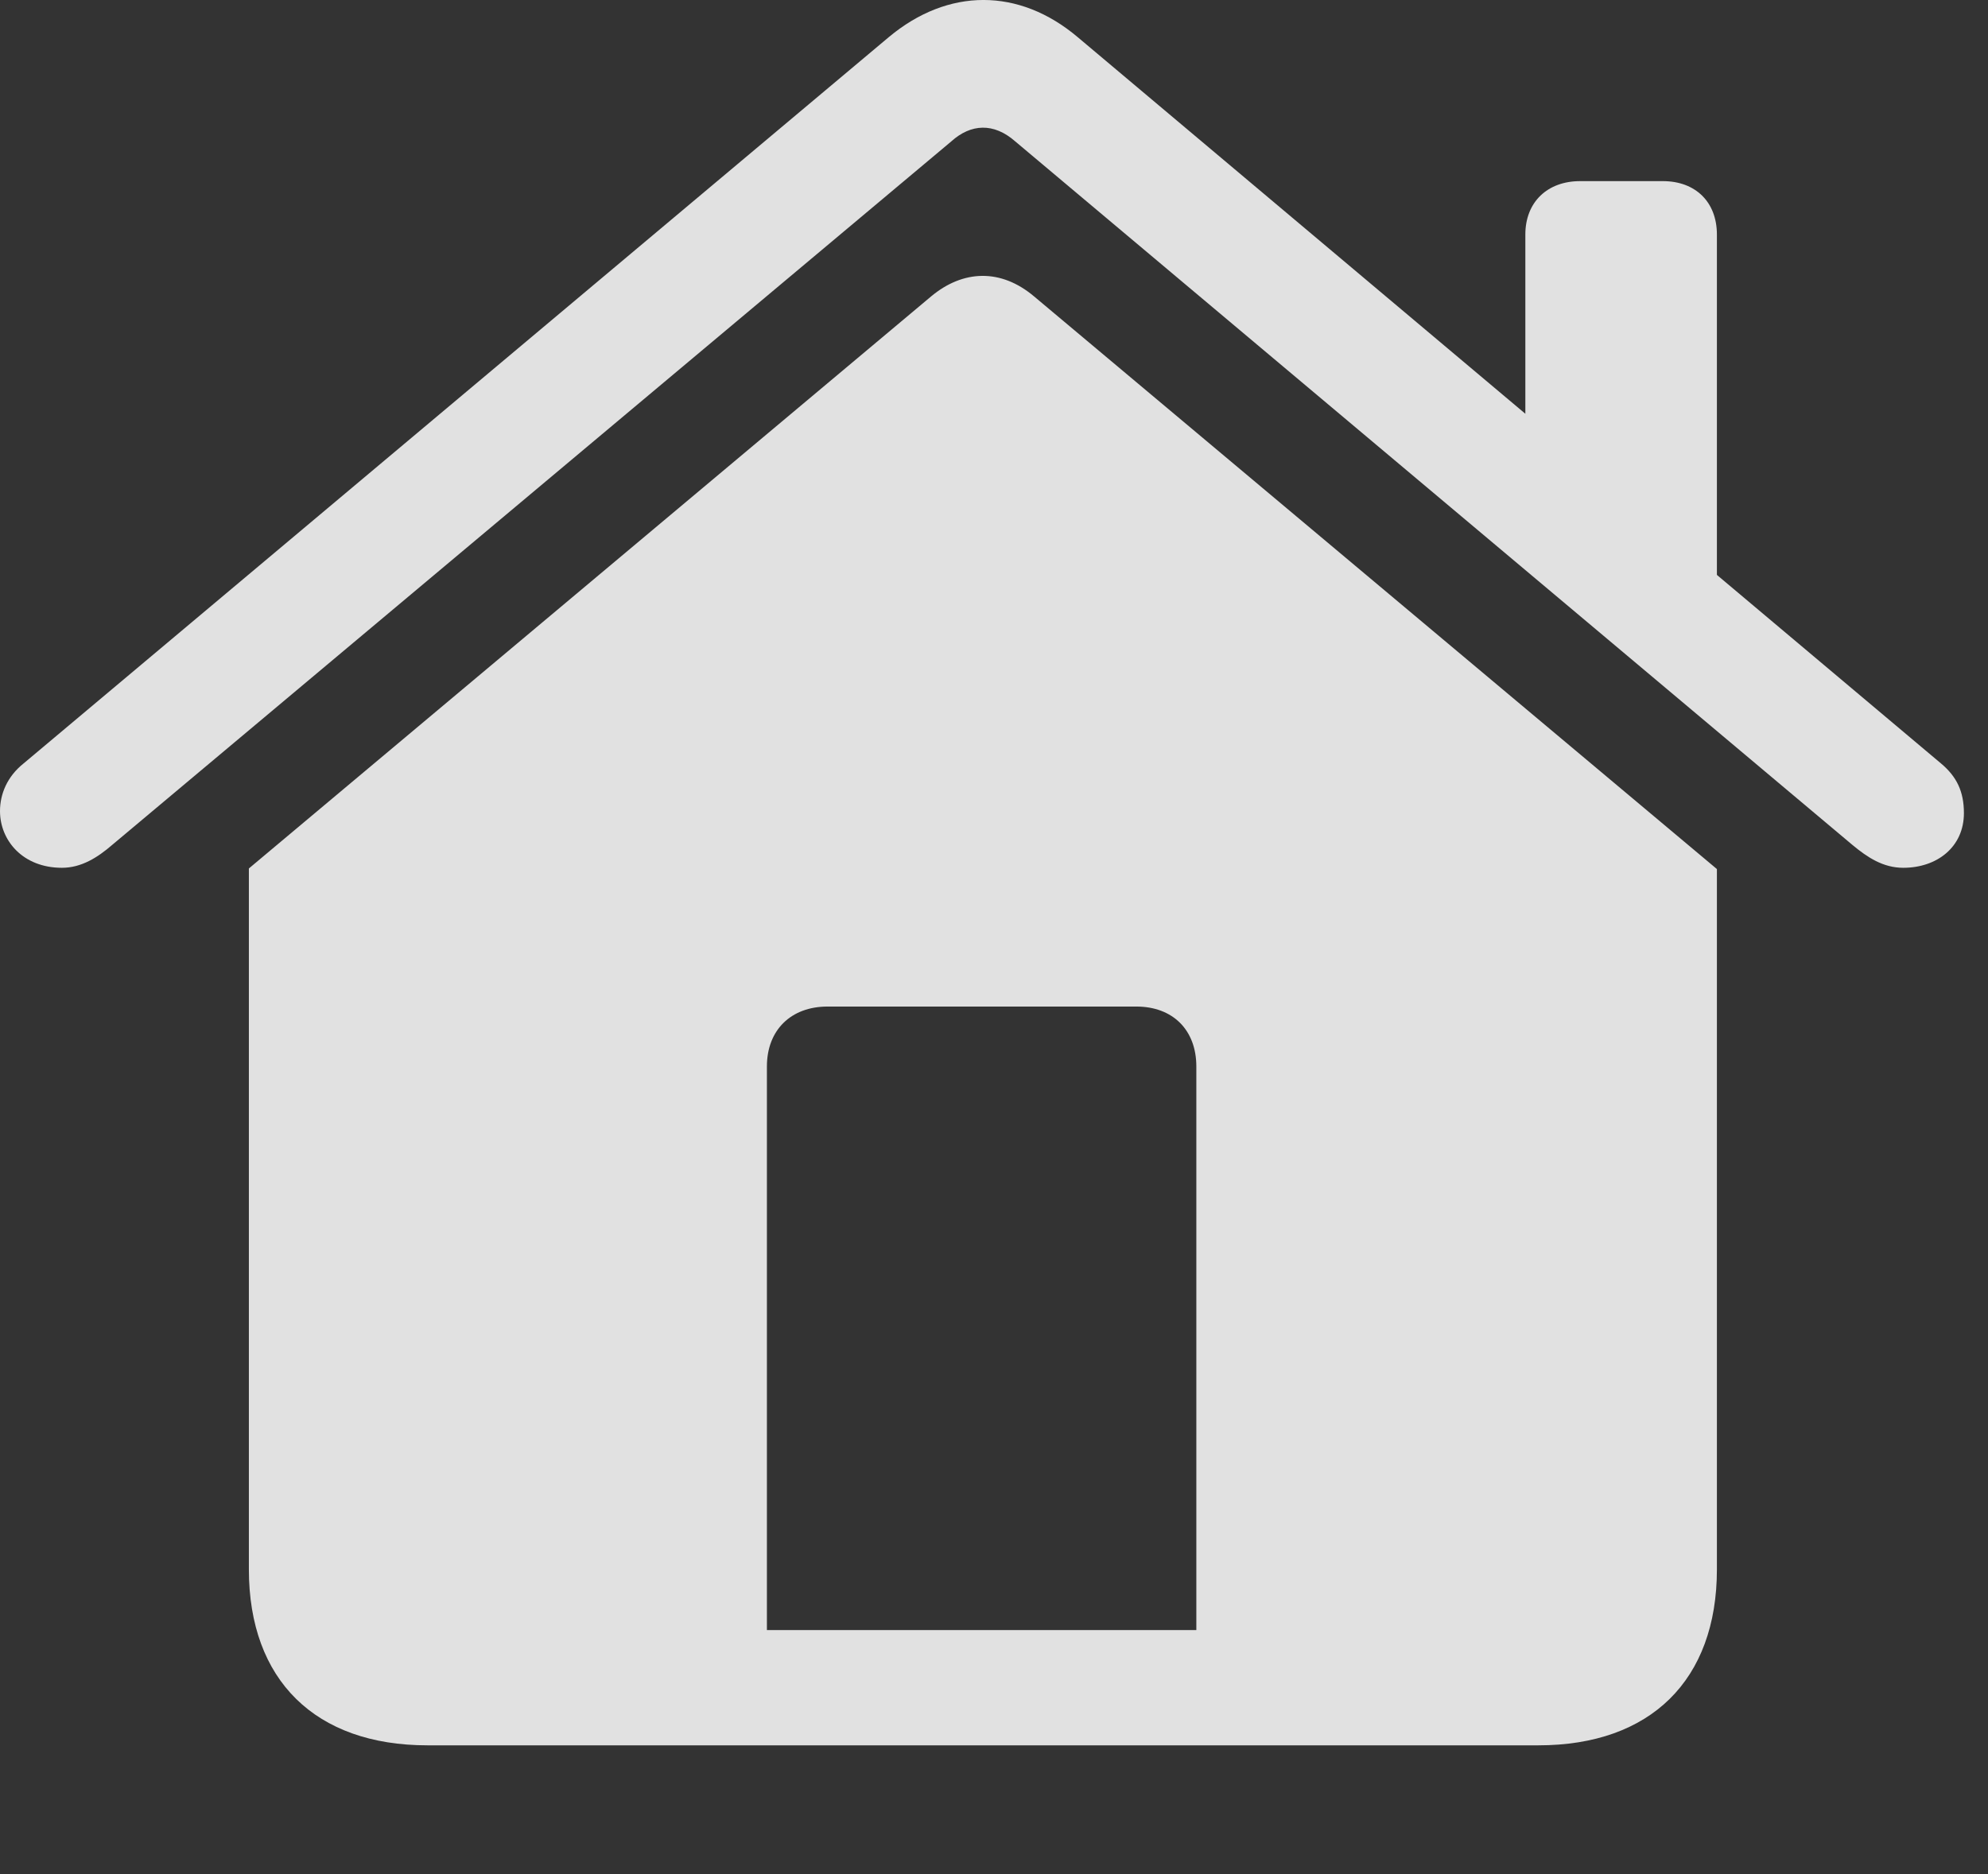 <?xml version="1.0" encoding="UTF-8"?>
<!--Generator: Apple Native CoreSVG 232.5-->
<!DOCTYPE svg
PUBLIC "-//W3C//DTD SVG 1.1//EN"
       "http://www.w3.org/Graphics/SVG/1.1/DTD/svg11.dtd">
<svg version="1.1" xmlns="http://www.w3.org/2000/svg" xmlns:xlink="http://www.w3.org/1999/xlink" width="29.795" height="28.096">
 <rect width="100%" height="100%" fill="#333333" stroke="none"/>
 <g>
  <rect height="28.096" opacity="0" width="29.795" x="0" y="0"/>
  <path d="M17.93 24.434L11.494 24.434L11.494 15.986C11.494 15.44 11.855 15.088 12.402 15.088L17.031 15.088C17.578 15.088 17.93 15.44 17.93 15.986ZM3.73 23.525C3.73 25.186 4.727 26.162 6.406 26.162L23.057 26.162C24.736 26.162 25.732 25.186 25.732 23.525L25.732 13.027L15.498 4.443C15 4.023 14.434 4.043 13.955 4.443L3.73 13.018ZM0 12.158C0 12.598 0.342 13.008 0.928 13.008C1.221 13.008 1.465 12.852 1.68 12.666L14.258 2.119C14.551 1.855 14.893 1.836 15.215 2.119L27.764 12.666C27.988 12.852 28.223 13.008 28.525 13.008C29.033 13.008 29.434 12.695 29.434 12.188C29.434 11.865 29.326 11.641 29.092 11.445L16.152 0.557C15.273-0.186 14.209-0.186 13.32 0.557L0.352 11.445C0.107 11.641 0 11.904 0 12.158ZM22.861 6.895L25.732 9.326L25.732 3.516C25.732 3.027 25.41 2.715 24.922 2.715L23.682 2.715C23.193 2.715 22.861 3.027 22.861 3.516Z" fill="#ffffff" fill-opacity="0.85"/>
 </g>
</svg>
